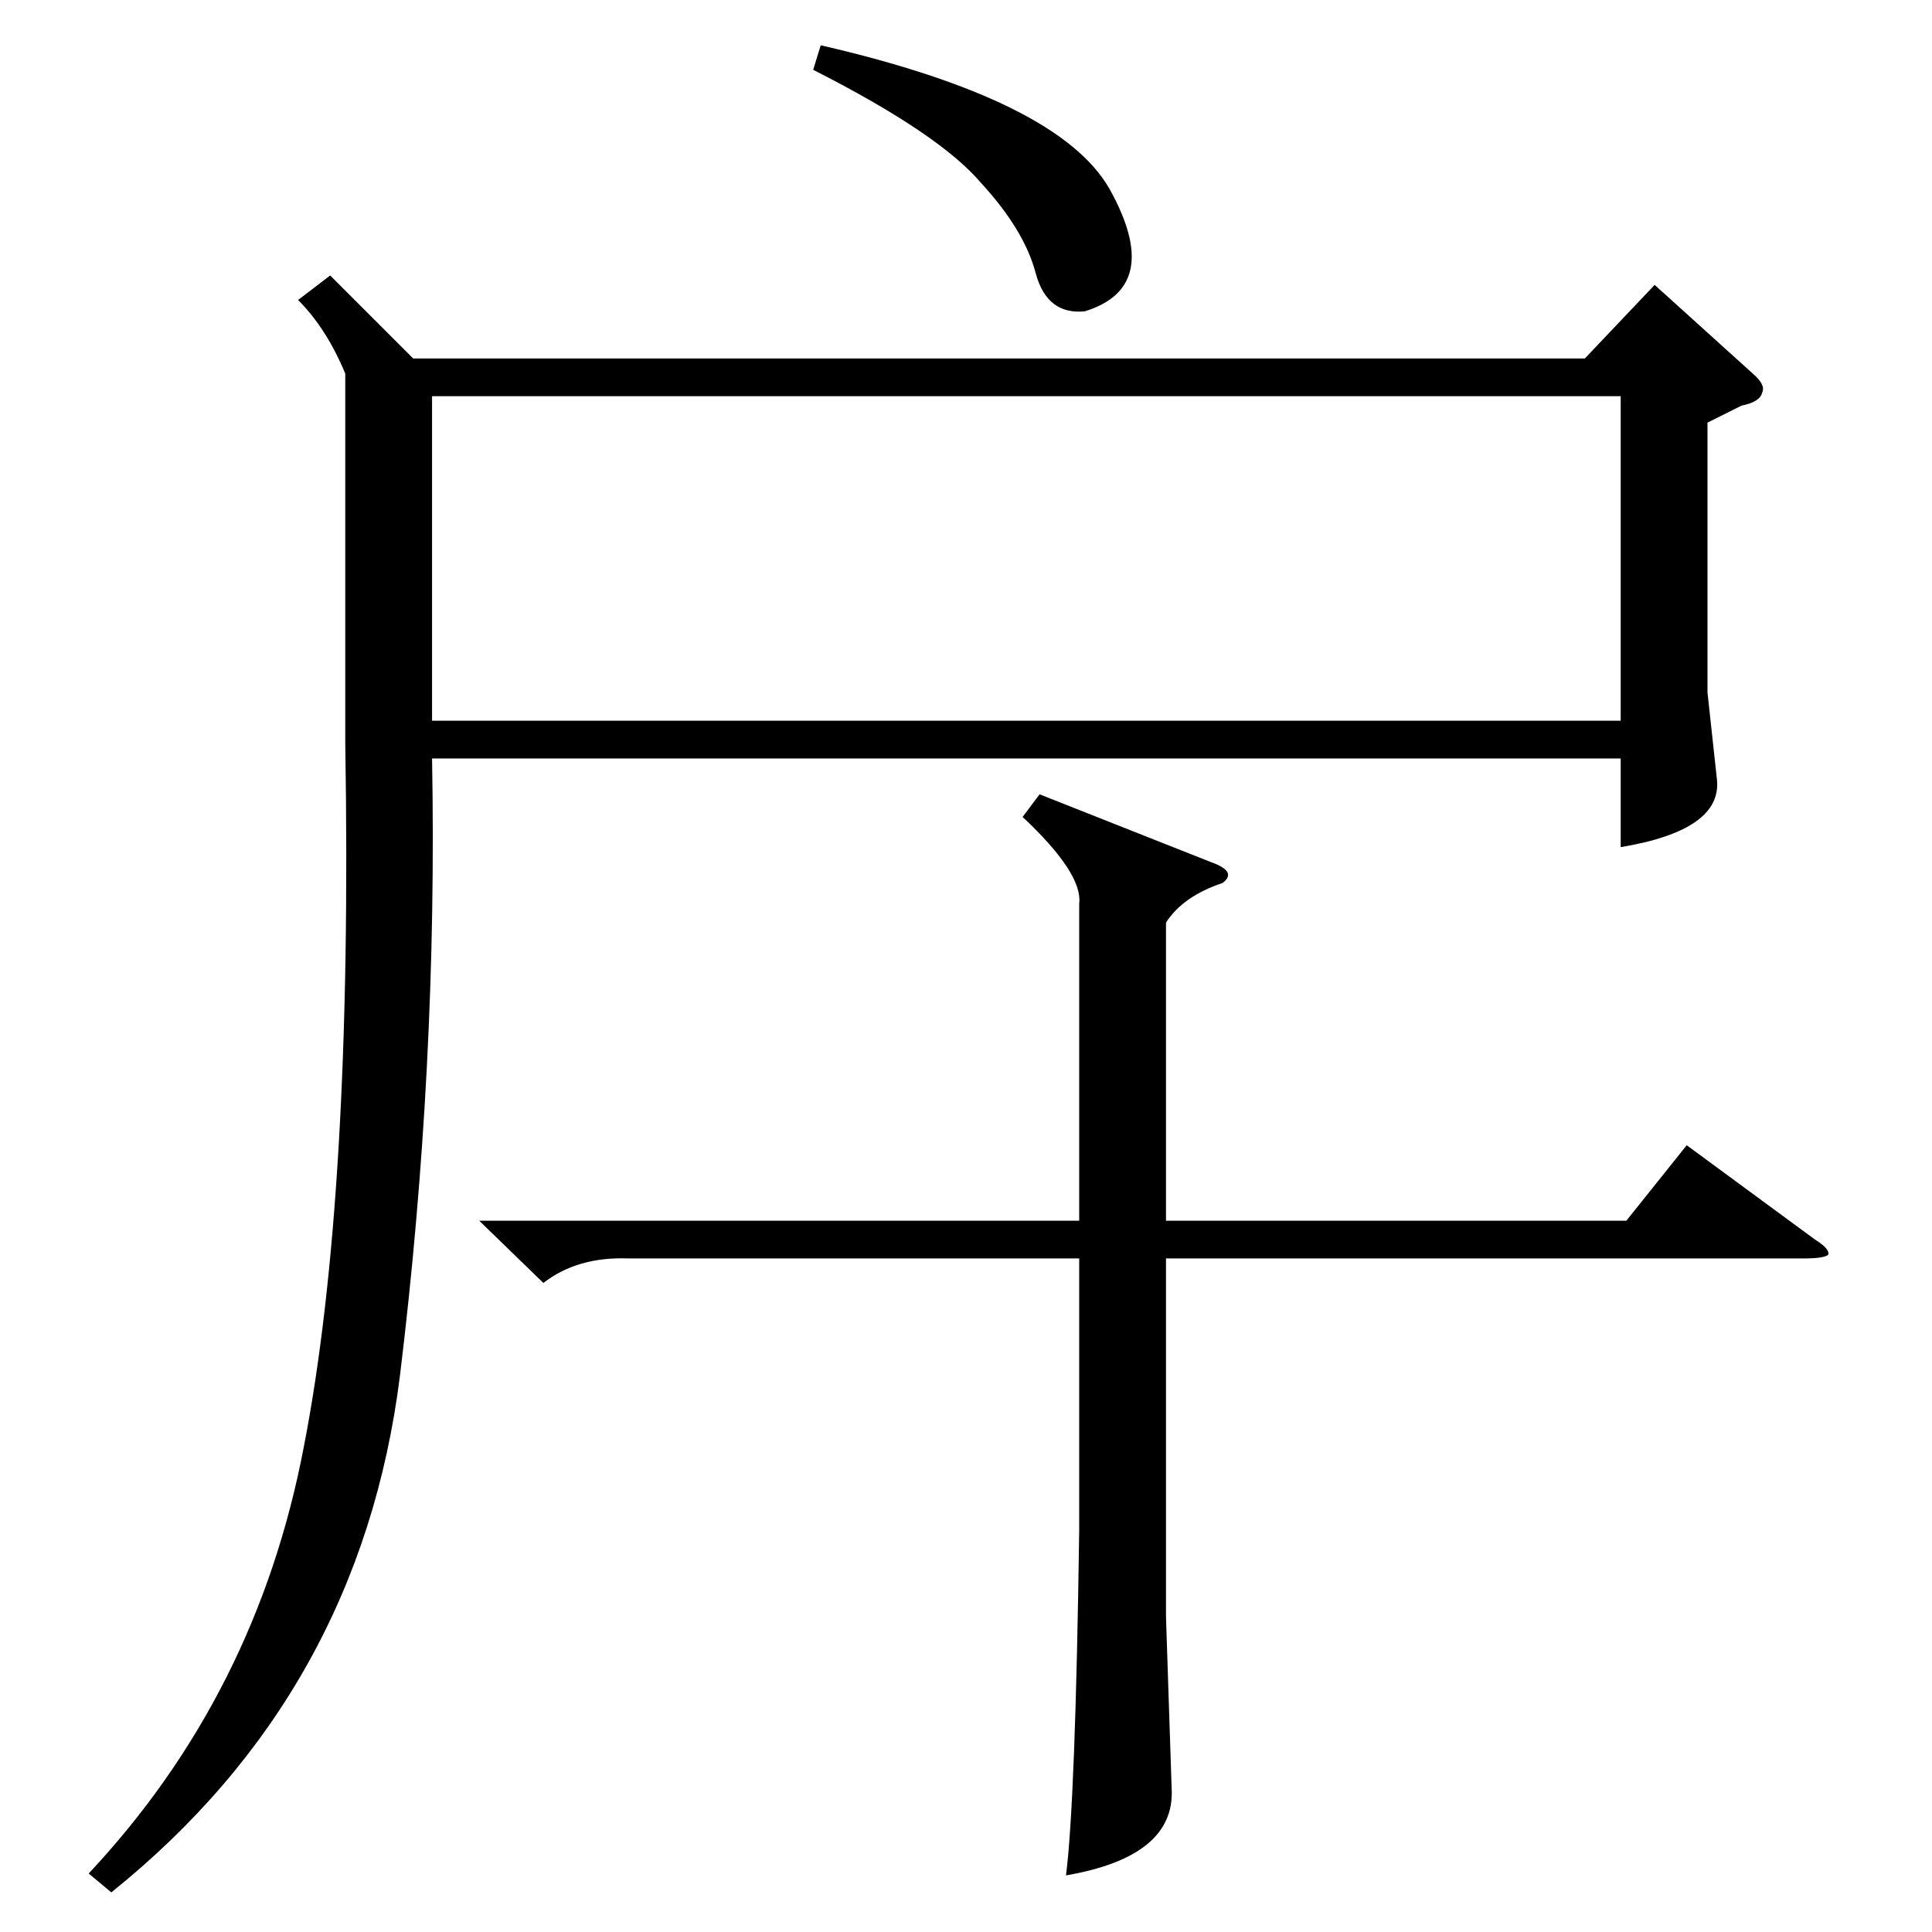 <?xml version="1.0" standalone="no"?>
<!DOCTYPE svg PUBLIC "-//W3C//DTD SVG 1.1//EN" "http://www.w3.org/Graphics/SVG/1.1/DTD/svg11.dtd" >
<svg xmlns="http://www.w3.org/2000/svg" xmlns:xlink="http://www.w3.org/1999/xlink" version="1.1" viewBox="0 -205 1024 1024">
  <g transform="matrix(1 0 0 -1 0 819)">
   <path fill="currentColor"
d="M175 878l44 -44h621l37 39l52 -47q7 -6 5 -10q-1 -5 -11 -7l-18 -9v-143l5 -46q3 -27 -51 -36v47h-630q3 -163 -17 -327q-21 -168 -153 -274l-12 10q89 95 114 226q26 133 22 373v196q-10 24 -25 39zM229 642h630v172h-630v-172zM551 603l91 -36q14 -5 6 -11
q-21 -7 -30 -21v-158h244l32 40l68 -50q8 -5 7 -8q-2 -2 -13 -2h-338v-190l3 -91q2 -36 -56 -46q5 39 7 183v144h-239q-27 1 -45 -13l-34 33h318v168q2 16 -30 46zM431 987l4 13q126 -29 153 -76q29 -52 -13 -65q-20 -2 -26 20q-6 23 -29 48q-22 26 -89 60z" />
  </g>

</svg>
